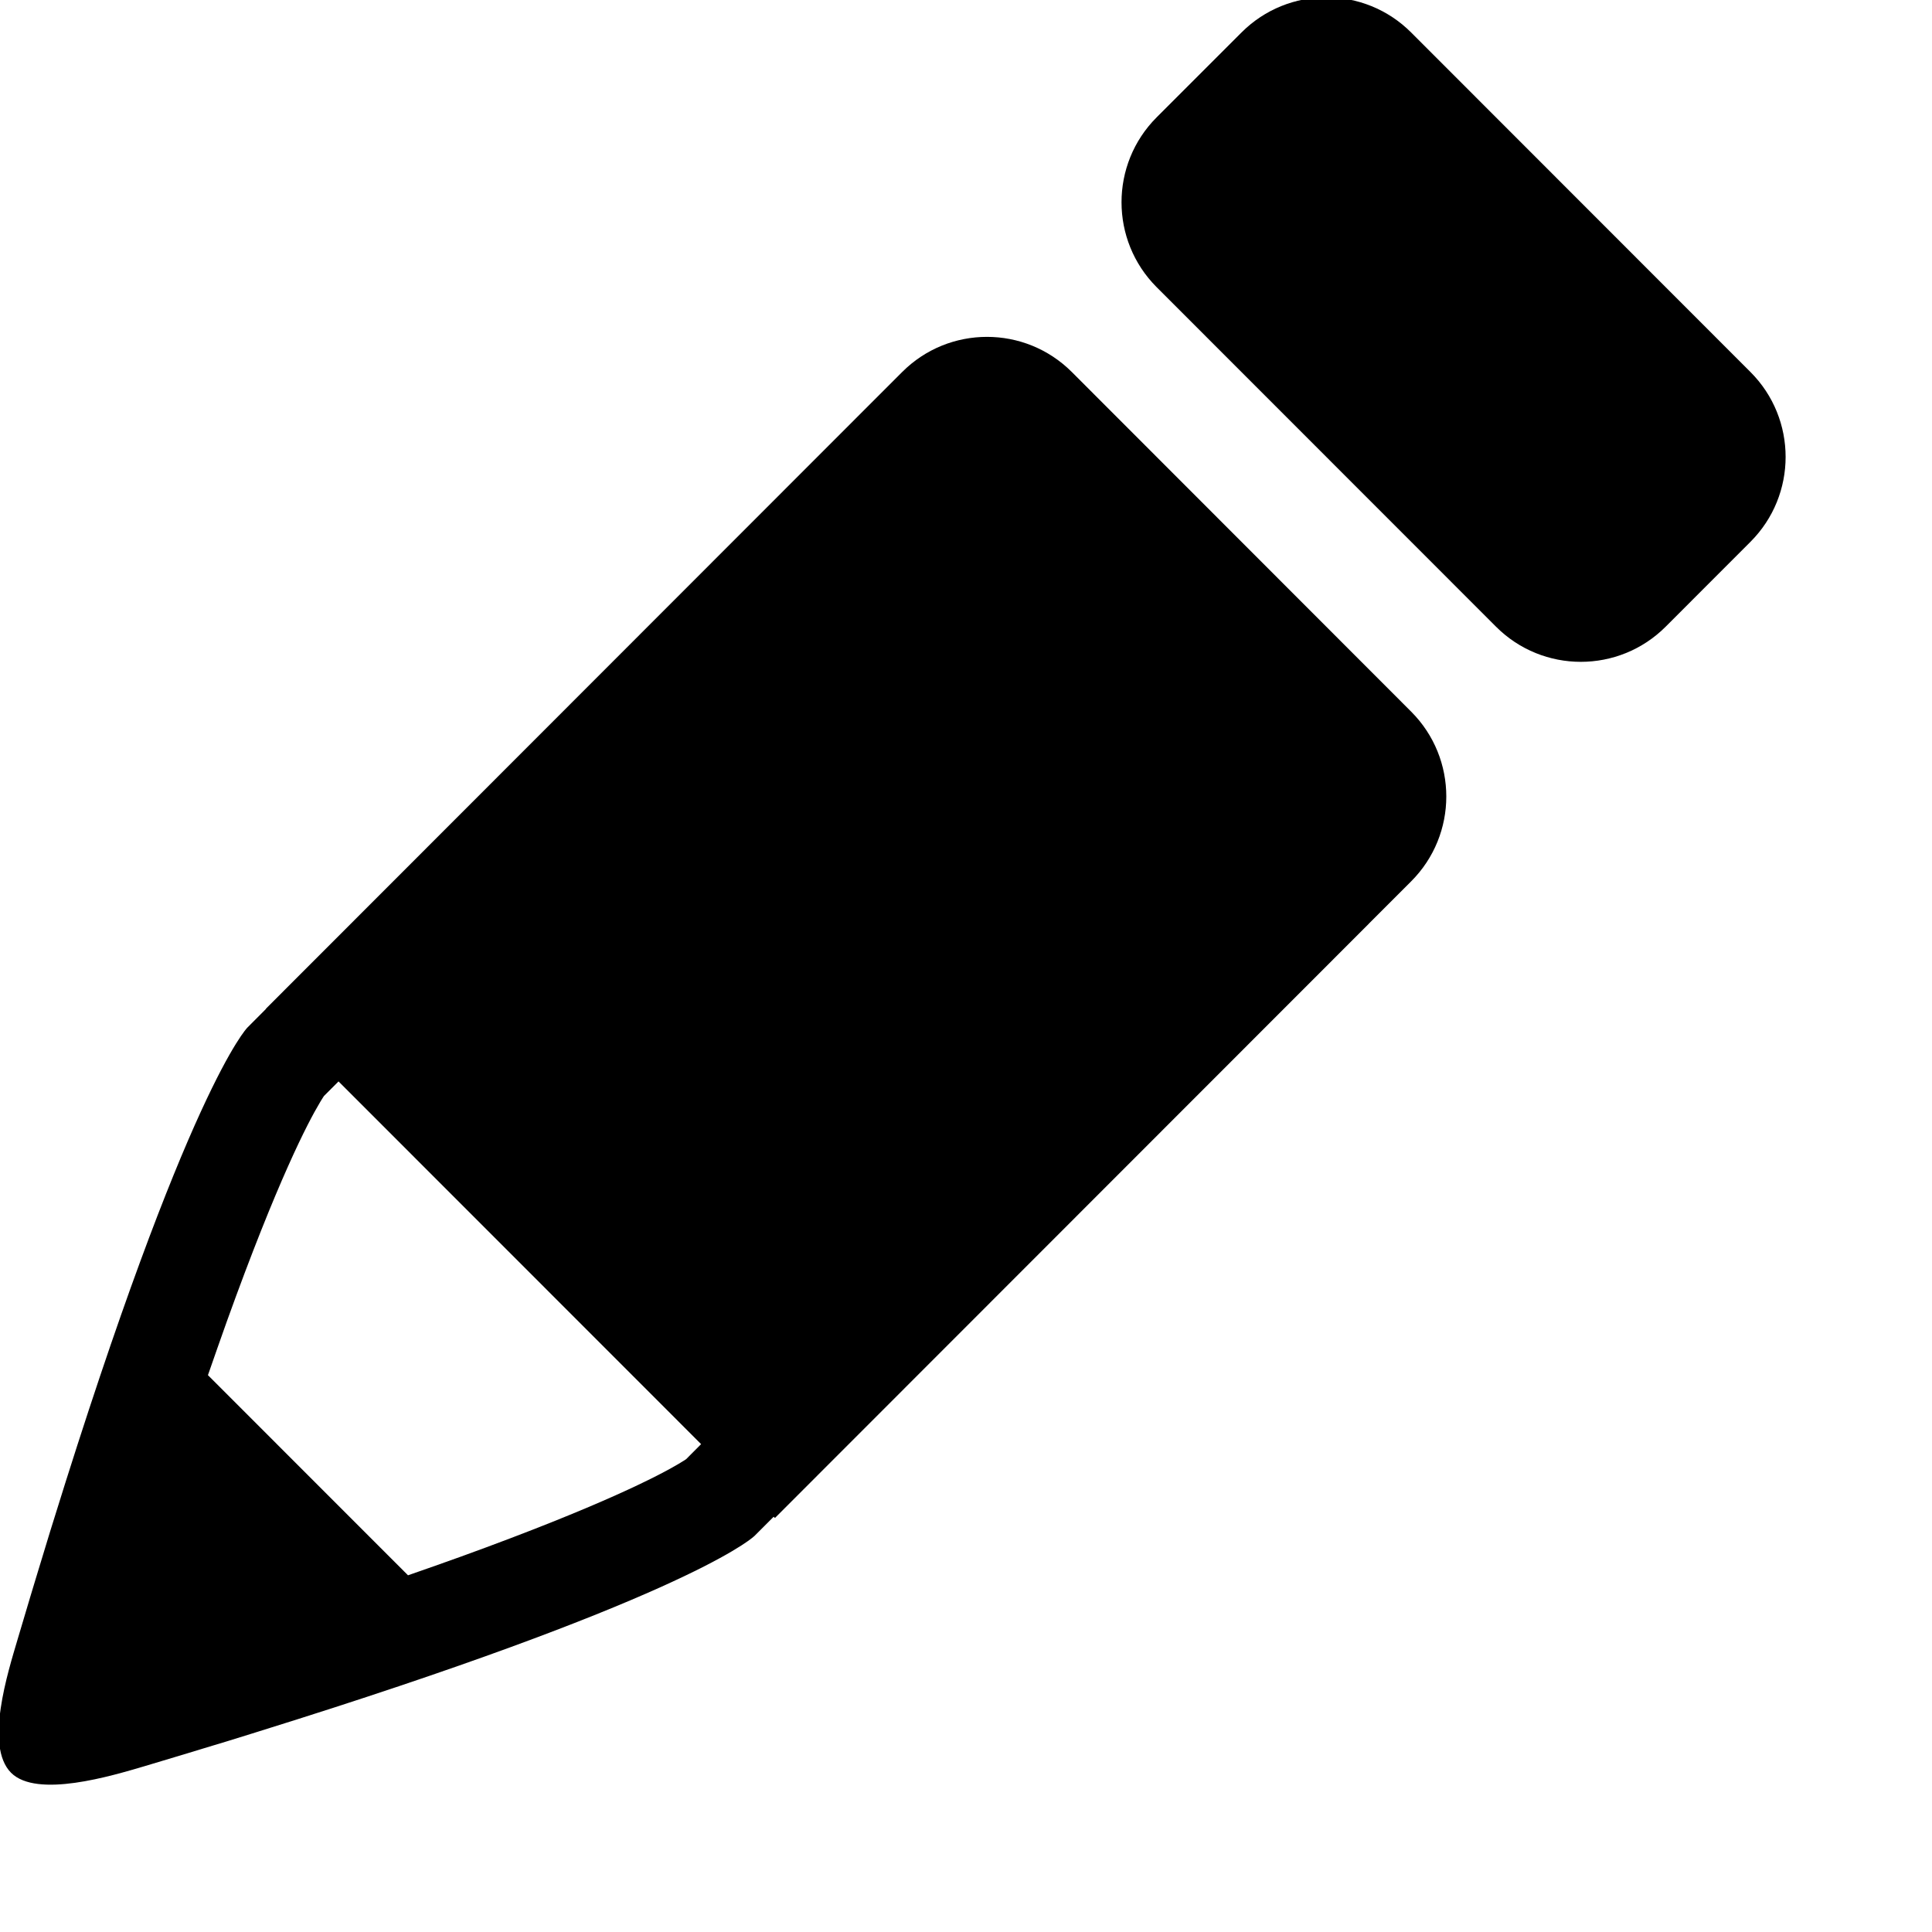 <svg xmlns="http://www.w3.org/2000/svg" viewBox="0 0 27 27">
	<path d="M14.979,5.199 C14.324,4.544 13.262,4.544 12.608,5.199 L12.015,5.792 L3.716,14.097 L3.718,14.099 L3.457,14.361 C3.457,14.361 2.623,15.200 0.740,21.276 C0.727,21.319 0.714,21.361 0.700,21.404 C0.667,21.513 0.633,21.624 0.599,21.736 C0.568,21.835 0.538,21.936 0.507,22.038 C0.481,22.123 0.455,22.208 0.429,22.296 C0.369,22.495 0.309,22.698 0.247,22.907 C0.112,23.365 -0.219,24.400 0.155,24.775 C0.515,25.135 1.561,24.818 2.019,24.683 C2.226,24.621 2.428,24.561 2.625,24.501 C2.716,24.474 2.805,24.447 2.894,24.419 C2.990,24.390 3.085,24.361 3.179,24.333 C3.297,24.296 3.413,24.261 3.527,24.225 C3.561,24.214 3.595,24.204 3.629,24.193 C9.412,22.393 10.450,21.549 10.537,21.471 C10.537,21.471 10.537,21.471 10.538,21.470 C10.541,21.467 10.544,21.465 10.544,21.465 L10.812,21.197 L10.830,21.214 L19.129,12.910 L19.128,12.910 L19.721,12.317 C20.376,11.662 20.376,10.600 19.721,9.945 L14.979,5.199 ZM9.589,20.392 C9.582,20.397 9.572,20.403 9.562,20.410 C9.556,20.414 9.549,20.418 9.542,20.422 C9.535,20.427 9.527,20.431 9.519,20.436 C9.512,20.441 9.505,20.445 9.497,20.450 C9.221,20.615 8.410,21.041 6.444,21.753 C6.214,21.836 5.964,21.924 5.702,22.015 L2.906,19.218 C2.998,18.954 3.086,18.702 3.169,18.470 C3.879,16.497 4.305,15.684 4.470,15.409 C4.474,15.402 4.477,15.396 4.481,15.390 C4.487,15.381 4.492,15.372 4.497,15.364 C4.501,15.357 4.505,15.351 4.509,15.345 C4.516,15.335 4.522,15.325 4.527,15.317 L4.731,15.113 L9.798,20.182 L9.589,20.392 ZM24.463,5.199 L19.721,0.454 C19.066,-0.201 18.005,-0.201 17.350,0.454 L16.164,1.640 C15.510,2.295 15.510,3.358 16.164,4.013 L20.907,8.758 C21.561,9.413 22.623,9.413 23.278,8.758 L24.463,7.572 C25.118,6.917 25.118,5.854 24.463,5.199 Z" />
</svg>